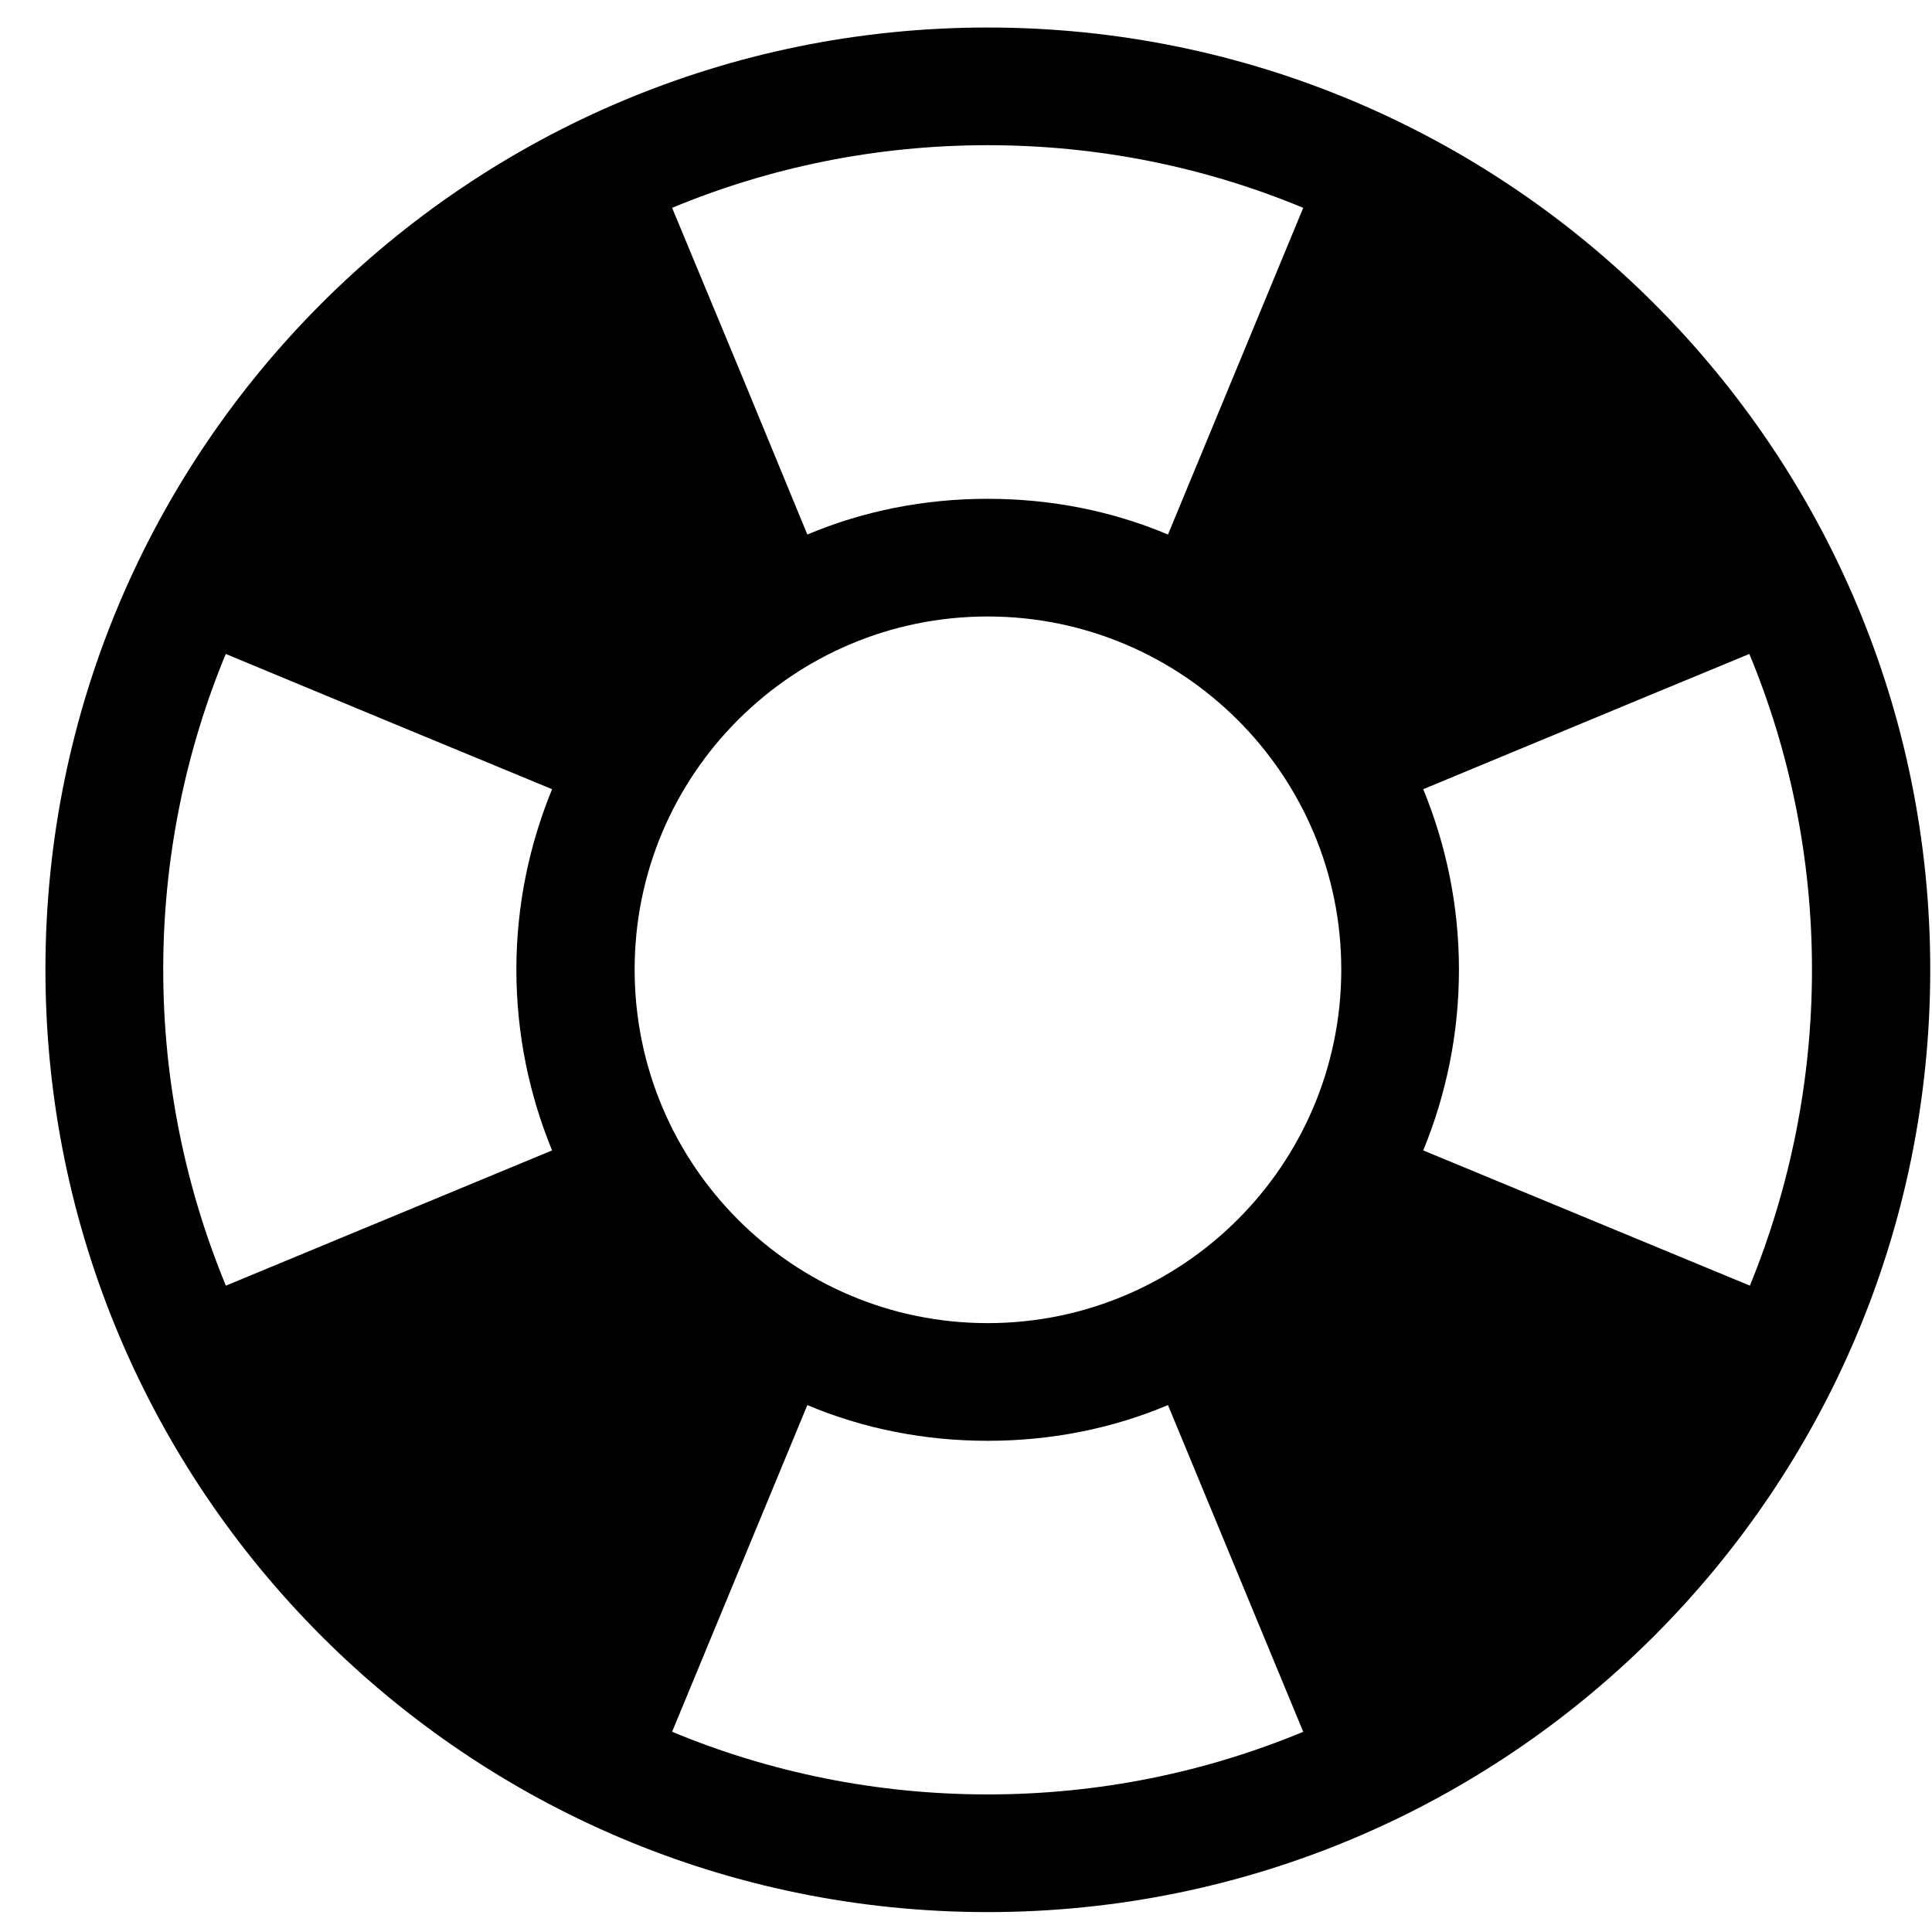 <svg id="SvgjsSvg1039" xmlns="http://www.w3.org/2000/svg" version="1.1" xmlns:xlink="http://www.w3.org/1999/xlink" xmlns:svgjs="http://svgjs.com/svgjs" width="33" height="33" viewBox="0 0 33 33"><defs id="SvgjsDefs1040"></defs><path id="SvgjsPath1041" d="M992.776 4686.56C992.776 4695.45 999.98 4702.66 1008.87 4702.66C1017.76 4702.66 1024.97 4695.45 1024.97 4686.56C1024.97 4677.68 1017.76 4670.47 1008.87 4670.47C999.98 4670.47 992.776 4677.68 992.776 4686.56ZM1002.84 4686.56C1002.84 4683.23 1005.54 4680.53 1008.87 4680.53C1012.2 4680.53 1014.91 4683.23 1014.91 4686.56C1014.91 4689.9 1012.2 4692.6 1008.87 4692.6C1005.54 4692.6 1002.84 4689.9 1002.84 4686.56C1002.84 4683.23 1002.84 4686.56 1002.84 4686.56ZM1014.26 4673.55L1011.95 4679.13C1011 4678.73 1009.96 4678.52 1008.87 4678.52C1007.78 4678.52 1006.74 4678.73 1005.79 4679.13L1004.71 4676.51L1003.48 4673.55C1005.14 4672.86 1006.96 4672.48 1008.87 4672.48C1010.78 4672.48 1012.6 4672.86 1014.26 4673.55C1015.92 4674.24 1014.26 4673.55 1014.26 4673.55ZM1021.89 4691.96L1016.31 4689.65C1016.7 4688.7 1016.92 4687.66 1016.92 4686.56C1016.92 4685.47 1016.7 4684.43 1016.31 4683.48L1020.14 4681.89L1021.88 4681.17C1022.57 4682.83 1022.95 4684.66 1022.95 4686.56C1022.95 4688.47 1022.57 4690.29 1021.89 4691.96C1021.2 4693.62 1021.89 4691.96 1021.89 4691.96ZM998.819 4682.4L1001.43 4683.48C1001.04 4684.43 1000.82 4685.47 1000.82 4686.56C1000.82 4687.66 1001.04 4688.7 1001.43 4689.65L995.858 4691.96C995.169 4690.29 994.788 4688.47 994.788 4686.56C994.788 4684.66 995.169 4682.83 995.856 4681.17ZM1003.48 4699.58L1004.2 4697.84L1005.79 4694C1006.74 4694.4 1007.78 4694.61 1008.87 4694.61C1009.96 4694.61 1011 4694.4 1011.95 4694L1014.26 4699.58C1012.6 4700.27 1010.78 4700.65 1008.87 4700.65C1006.96 4700.65 1005.14 4700.27 1003.48 4699.58C1001.82 4698.89 1003.48 4699.58 1003.48 4699.58Z " fill="#000" transform="matrix(1,0,0,1,-992,-4670)"></path></svg>